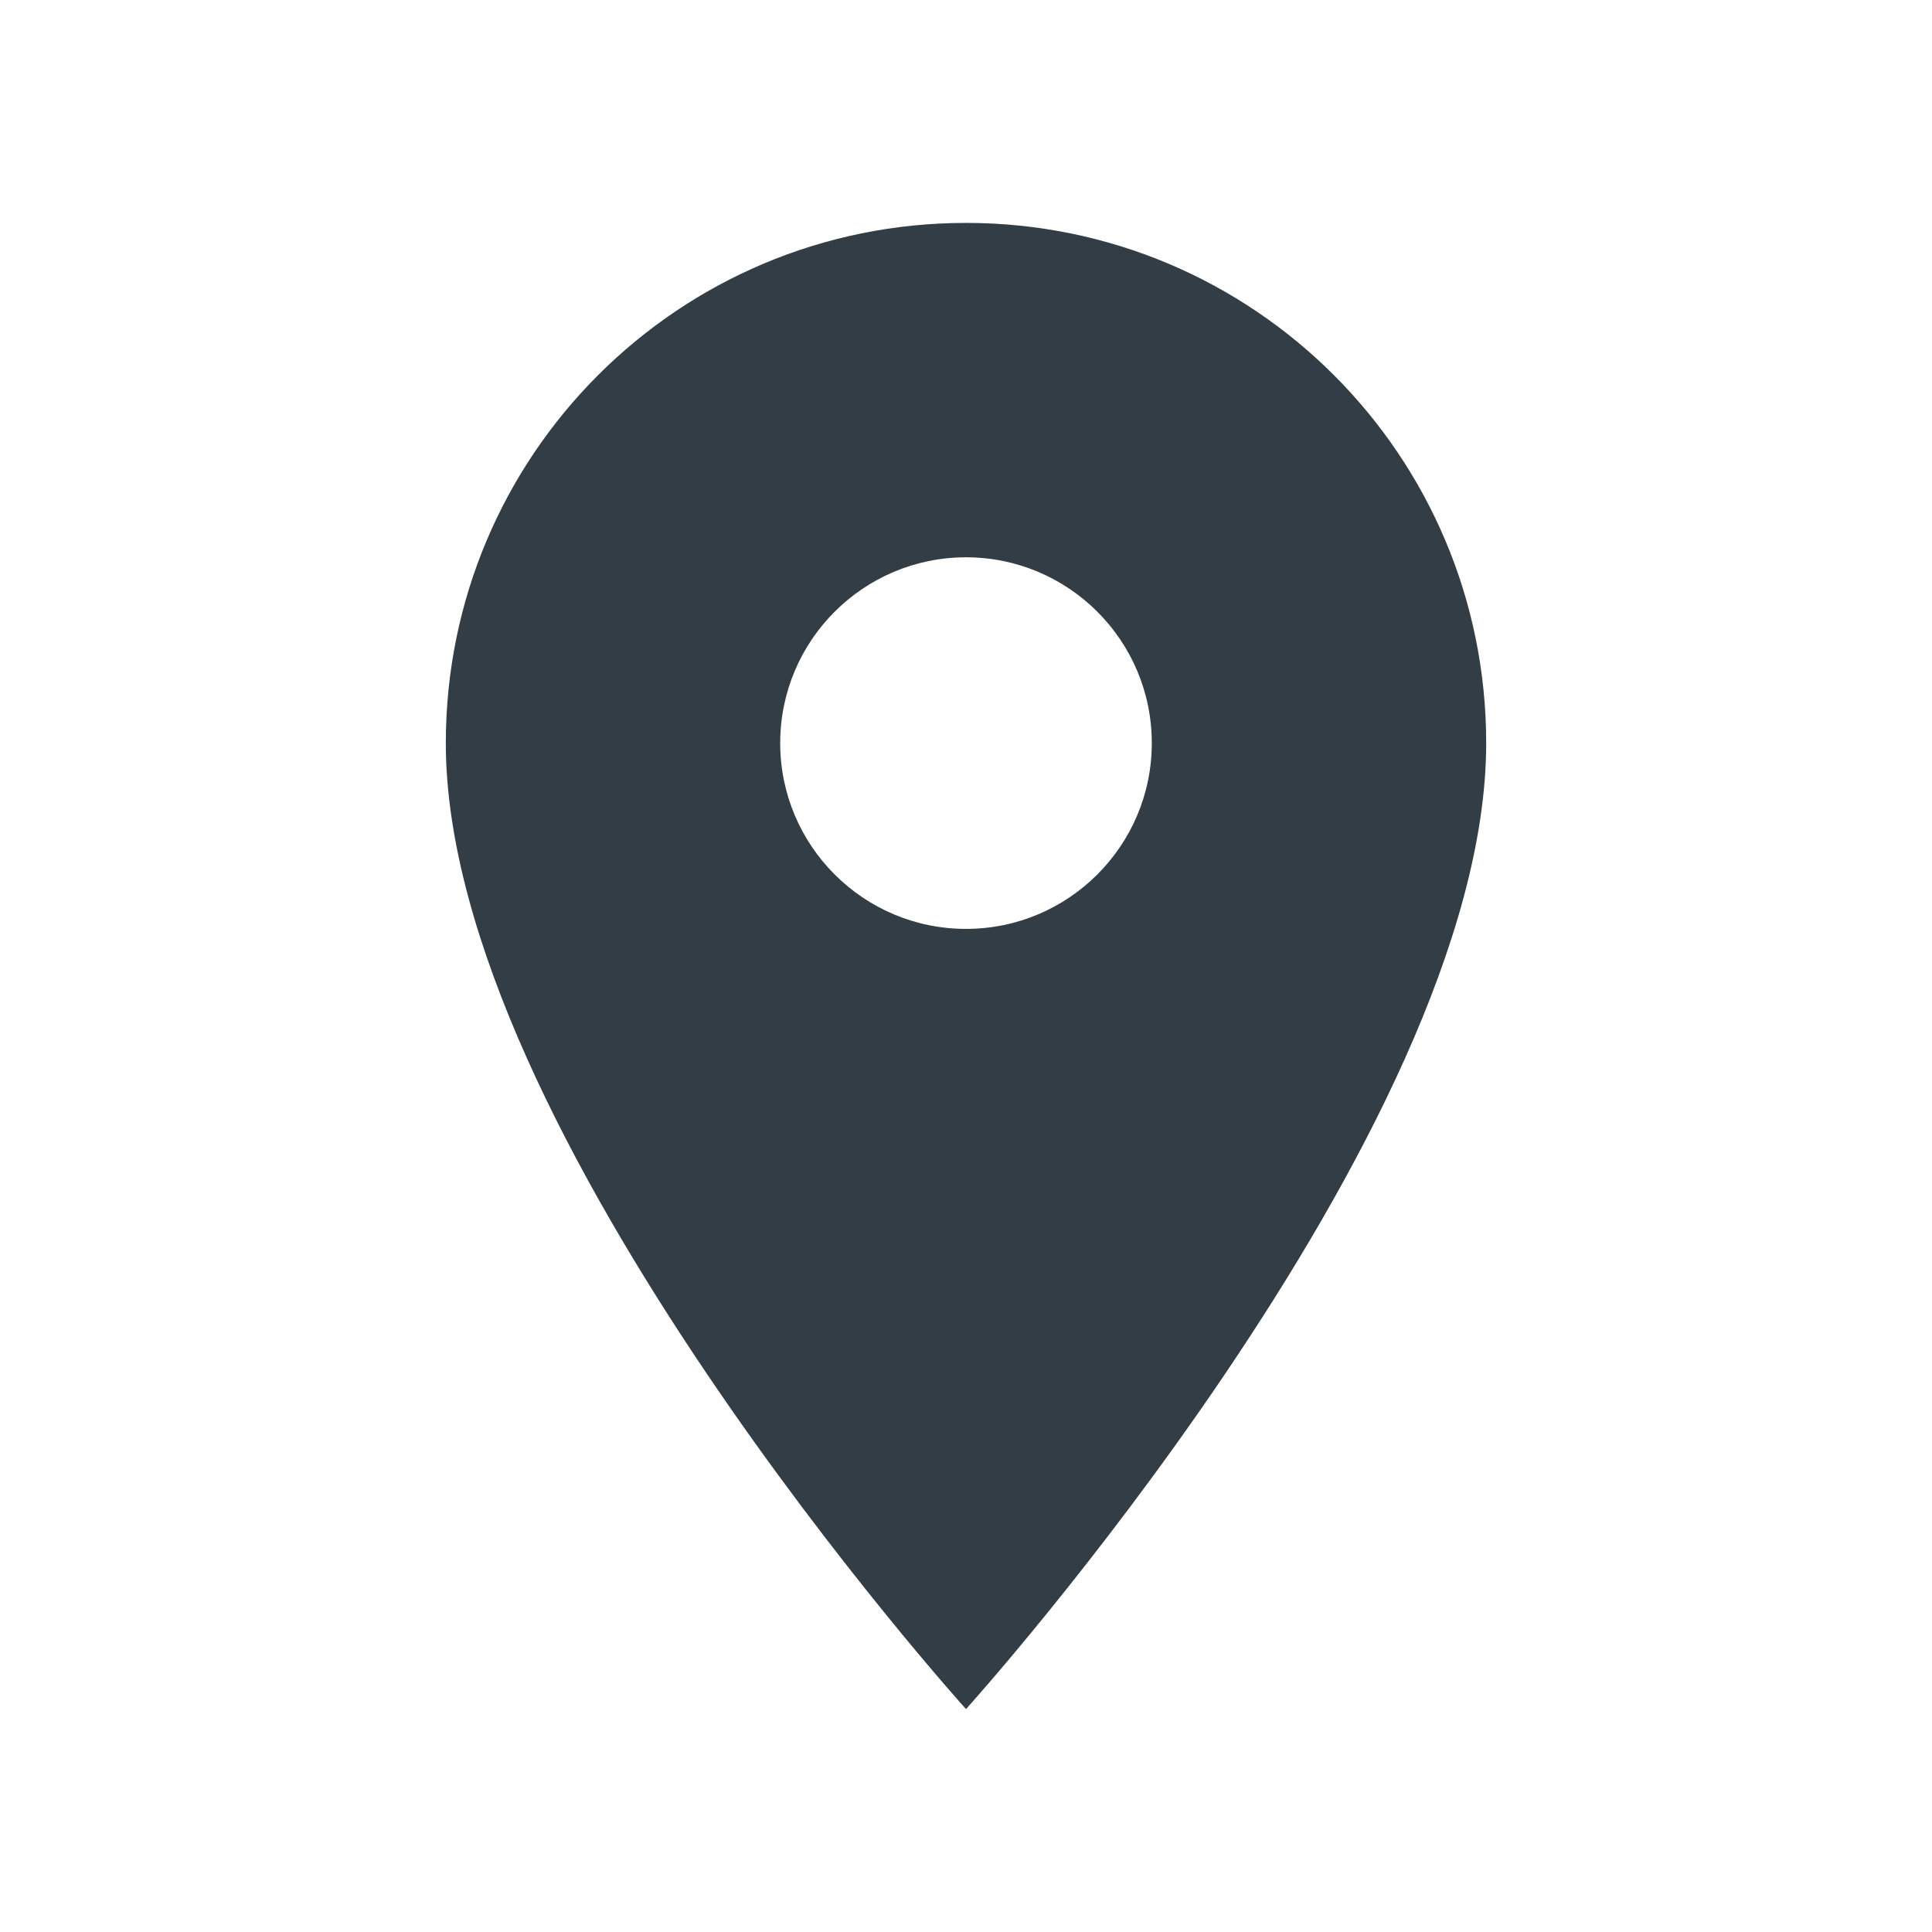 <svg width="24" height="24" viewBox="0 0 24 24" fill="none" xmlns="http://www.w3.org/2000/svg">
<g id="Navigation/place">
<path id="place" fill-rule="evenodd" clip-rule="evenodd" d="M12 2.769C8.428 2.769 5.538 5.658 5.538 9.231C5.538 14.077 12 21.231 12 21.231C12 21.231 18.462 14.077 18.462 9.231C18.462 5.658 15.572 2.769 12 2.769ZM12 11.539C10.726 11.539 9.692 10.505 9.692 9.231C9.692 7.957 10.726 6.923 12 6.923C13.274 6.923 14.308 7.957 14.308 9.231C14.308 10.505 13.274 11.539 12 11.539Z" fill="#333D45"/>
</g>
</svg>
